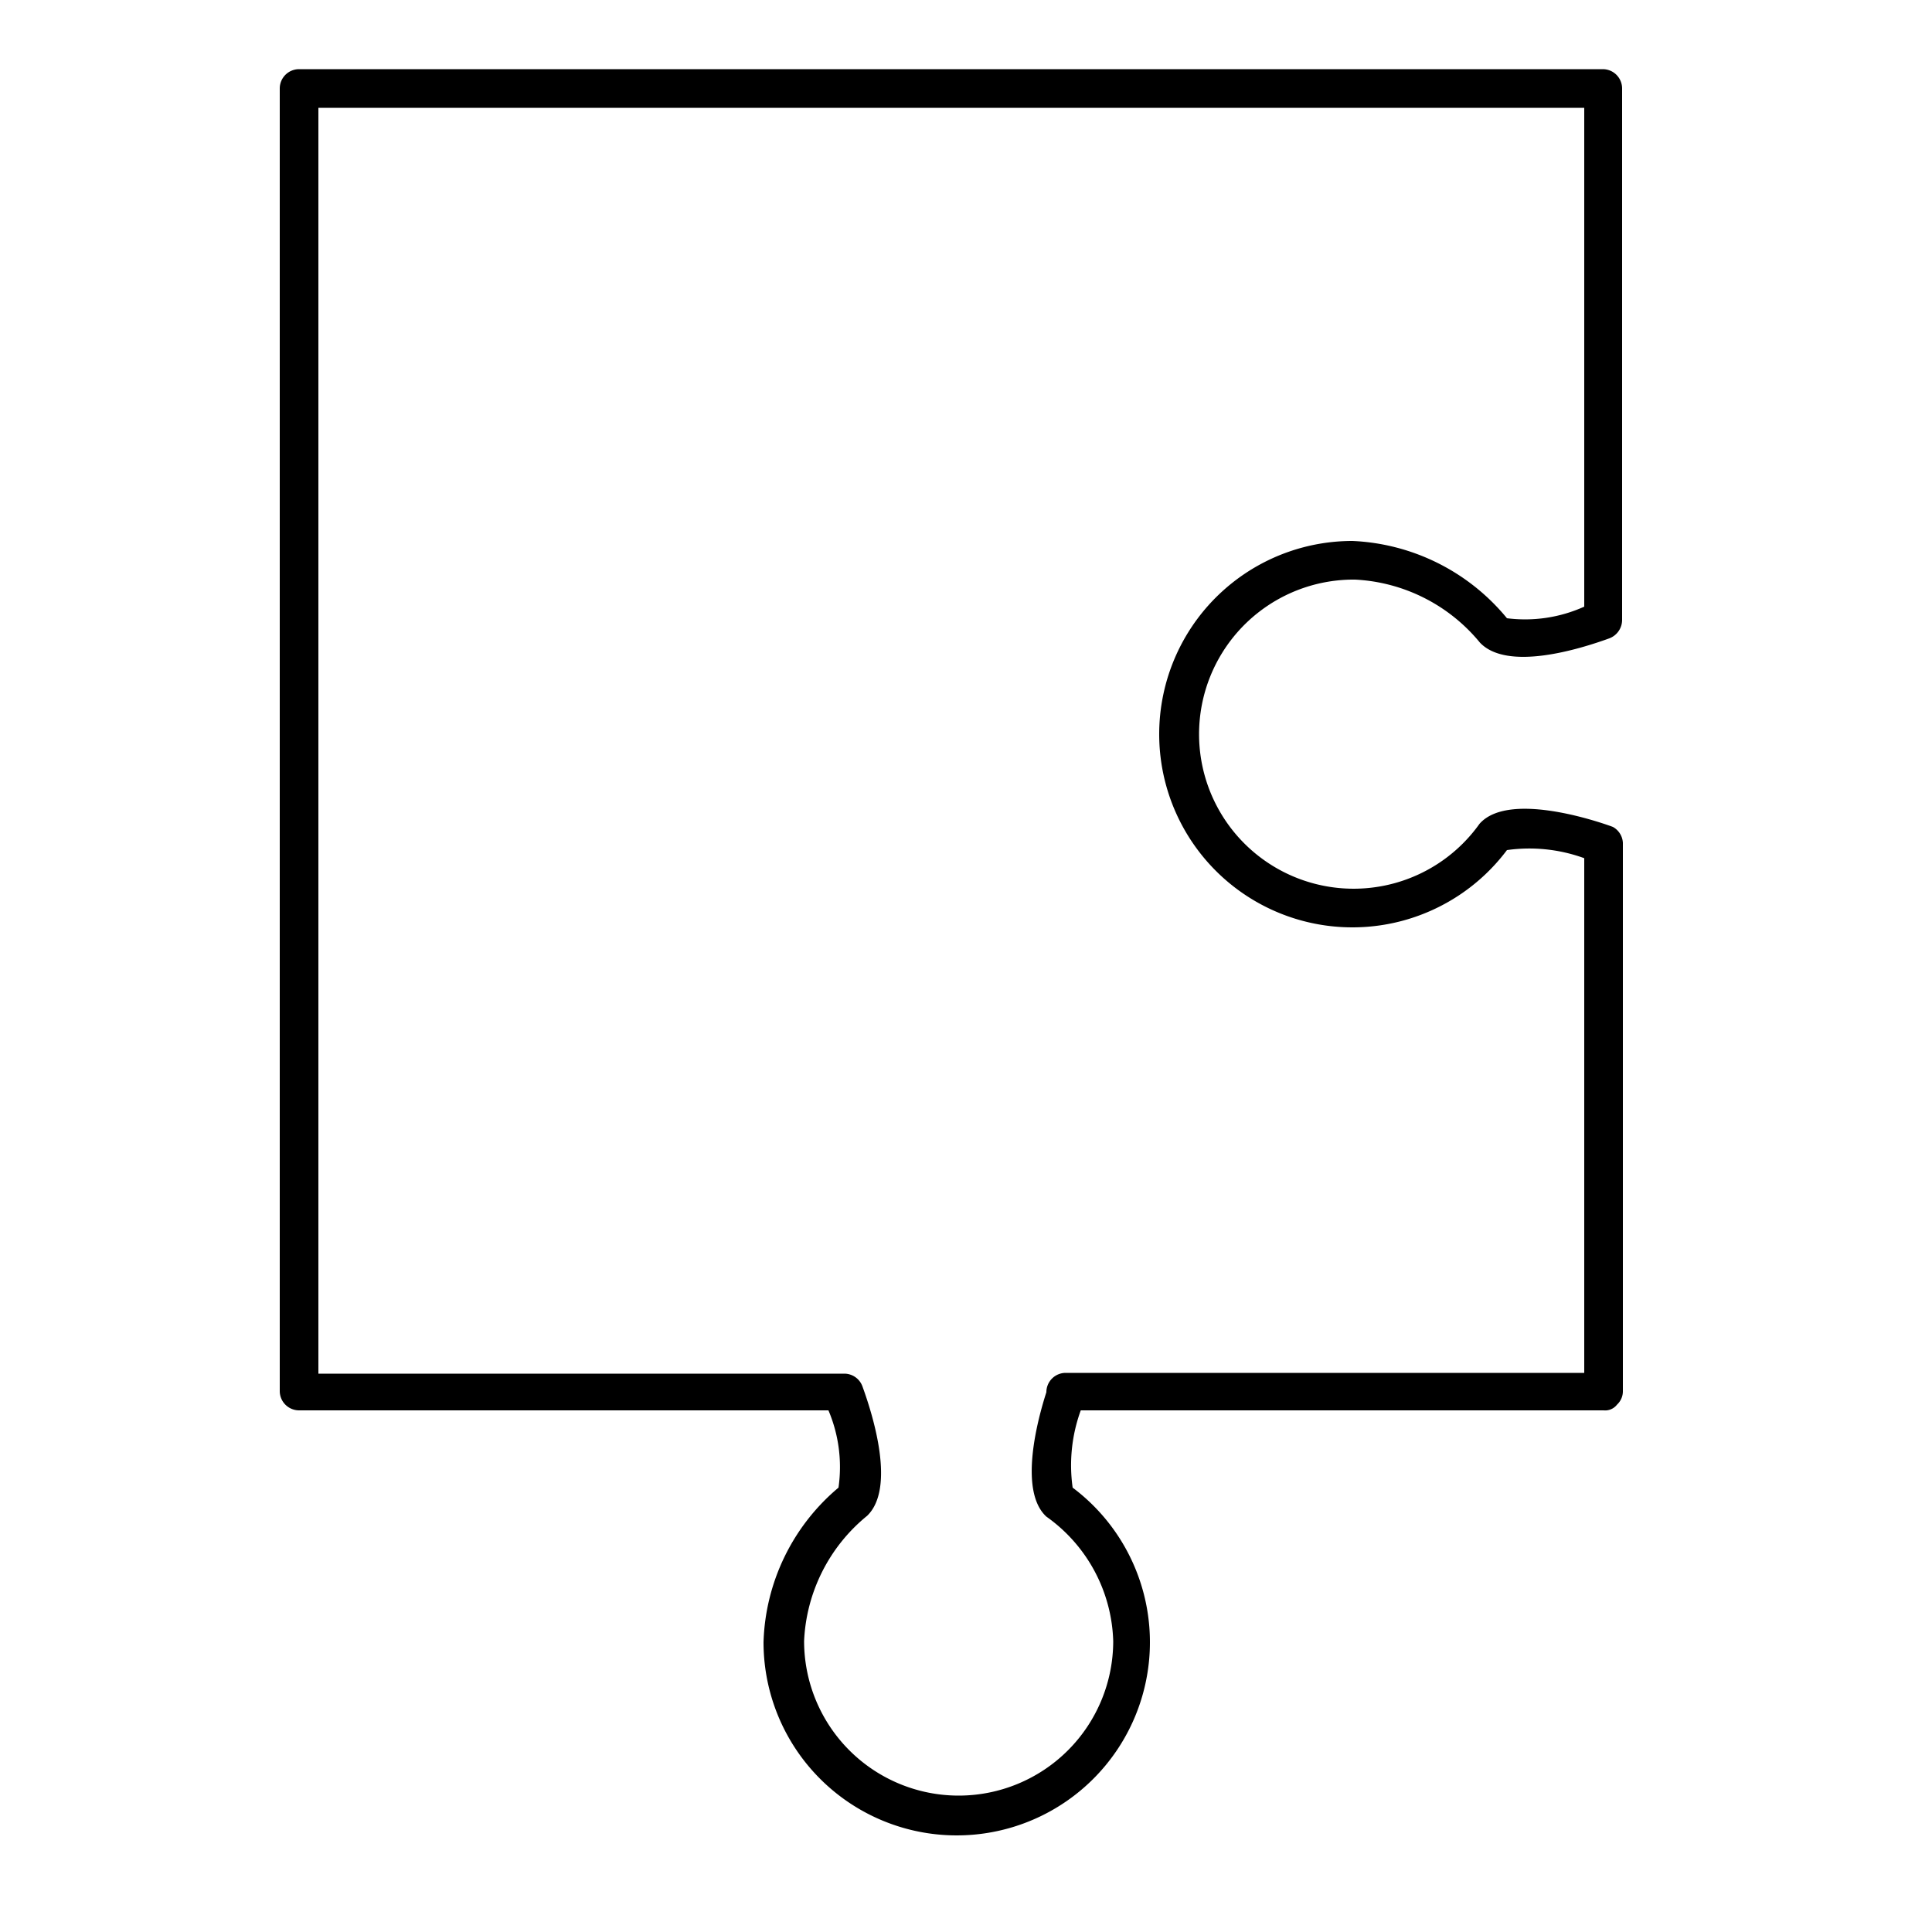 <svg id="bb82a960-ce9d-42b1-b152-965d63b8871a" data-name="ICONS" xmlns="http://www.w3.org/2000/svg" viewBox="0 0 50 50"><path d="M41.74,21.4s-2.64-1-3.45-.08A4,4,0,1,1,35.07,15a4.47,4.47,0,0,1,3.23,1.63c.71.75,2.58.17,3.35-.11a.51.51,0,0,0,.33-.47V2.29a.5.5,0,0,0-.5-.5H7.74a.5.5,0,0,0-.5.5V36a.5.5,0,0,0,.5.5h13.7a3.75,3.75,0,0,1,.26,2,5.43,5.43,0,0,0-1.94,4,5,5,0,1,0,8-4,4.15,4.15,0,0,1,.21-2l13.53,0a.39.39,0,0,0,.35-.15A.47.47,0,0,0,42,36l0-14.19A.5.5,0,0,0,41.74,21.4ZM41,35.53l-13.42,0h0a.5.5,0,0,0-.5.5h0c-.22.68-.73,2.55,0,3.22a4.09,4.09,0,0,1,1.73,3.22,4,4,0,0,1-8,0,4.43,4.43,0,0,1,1.63-3.24c.74-.71.16-2.58-.12-3.35a.5.5,0,0,0-.47-.33H8.24V2.79H41V15.7A3.72,3.72,0,0,1,39,16a5.48,5.48,0,0,0-4-2,5,5,0,1,0,4,8,4.15,4.15,0,0,1,2,.21Z"/></svg>